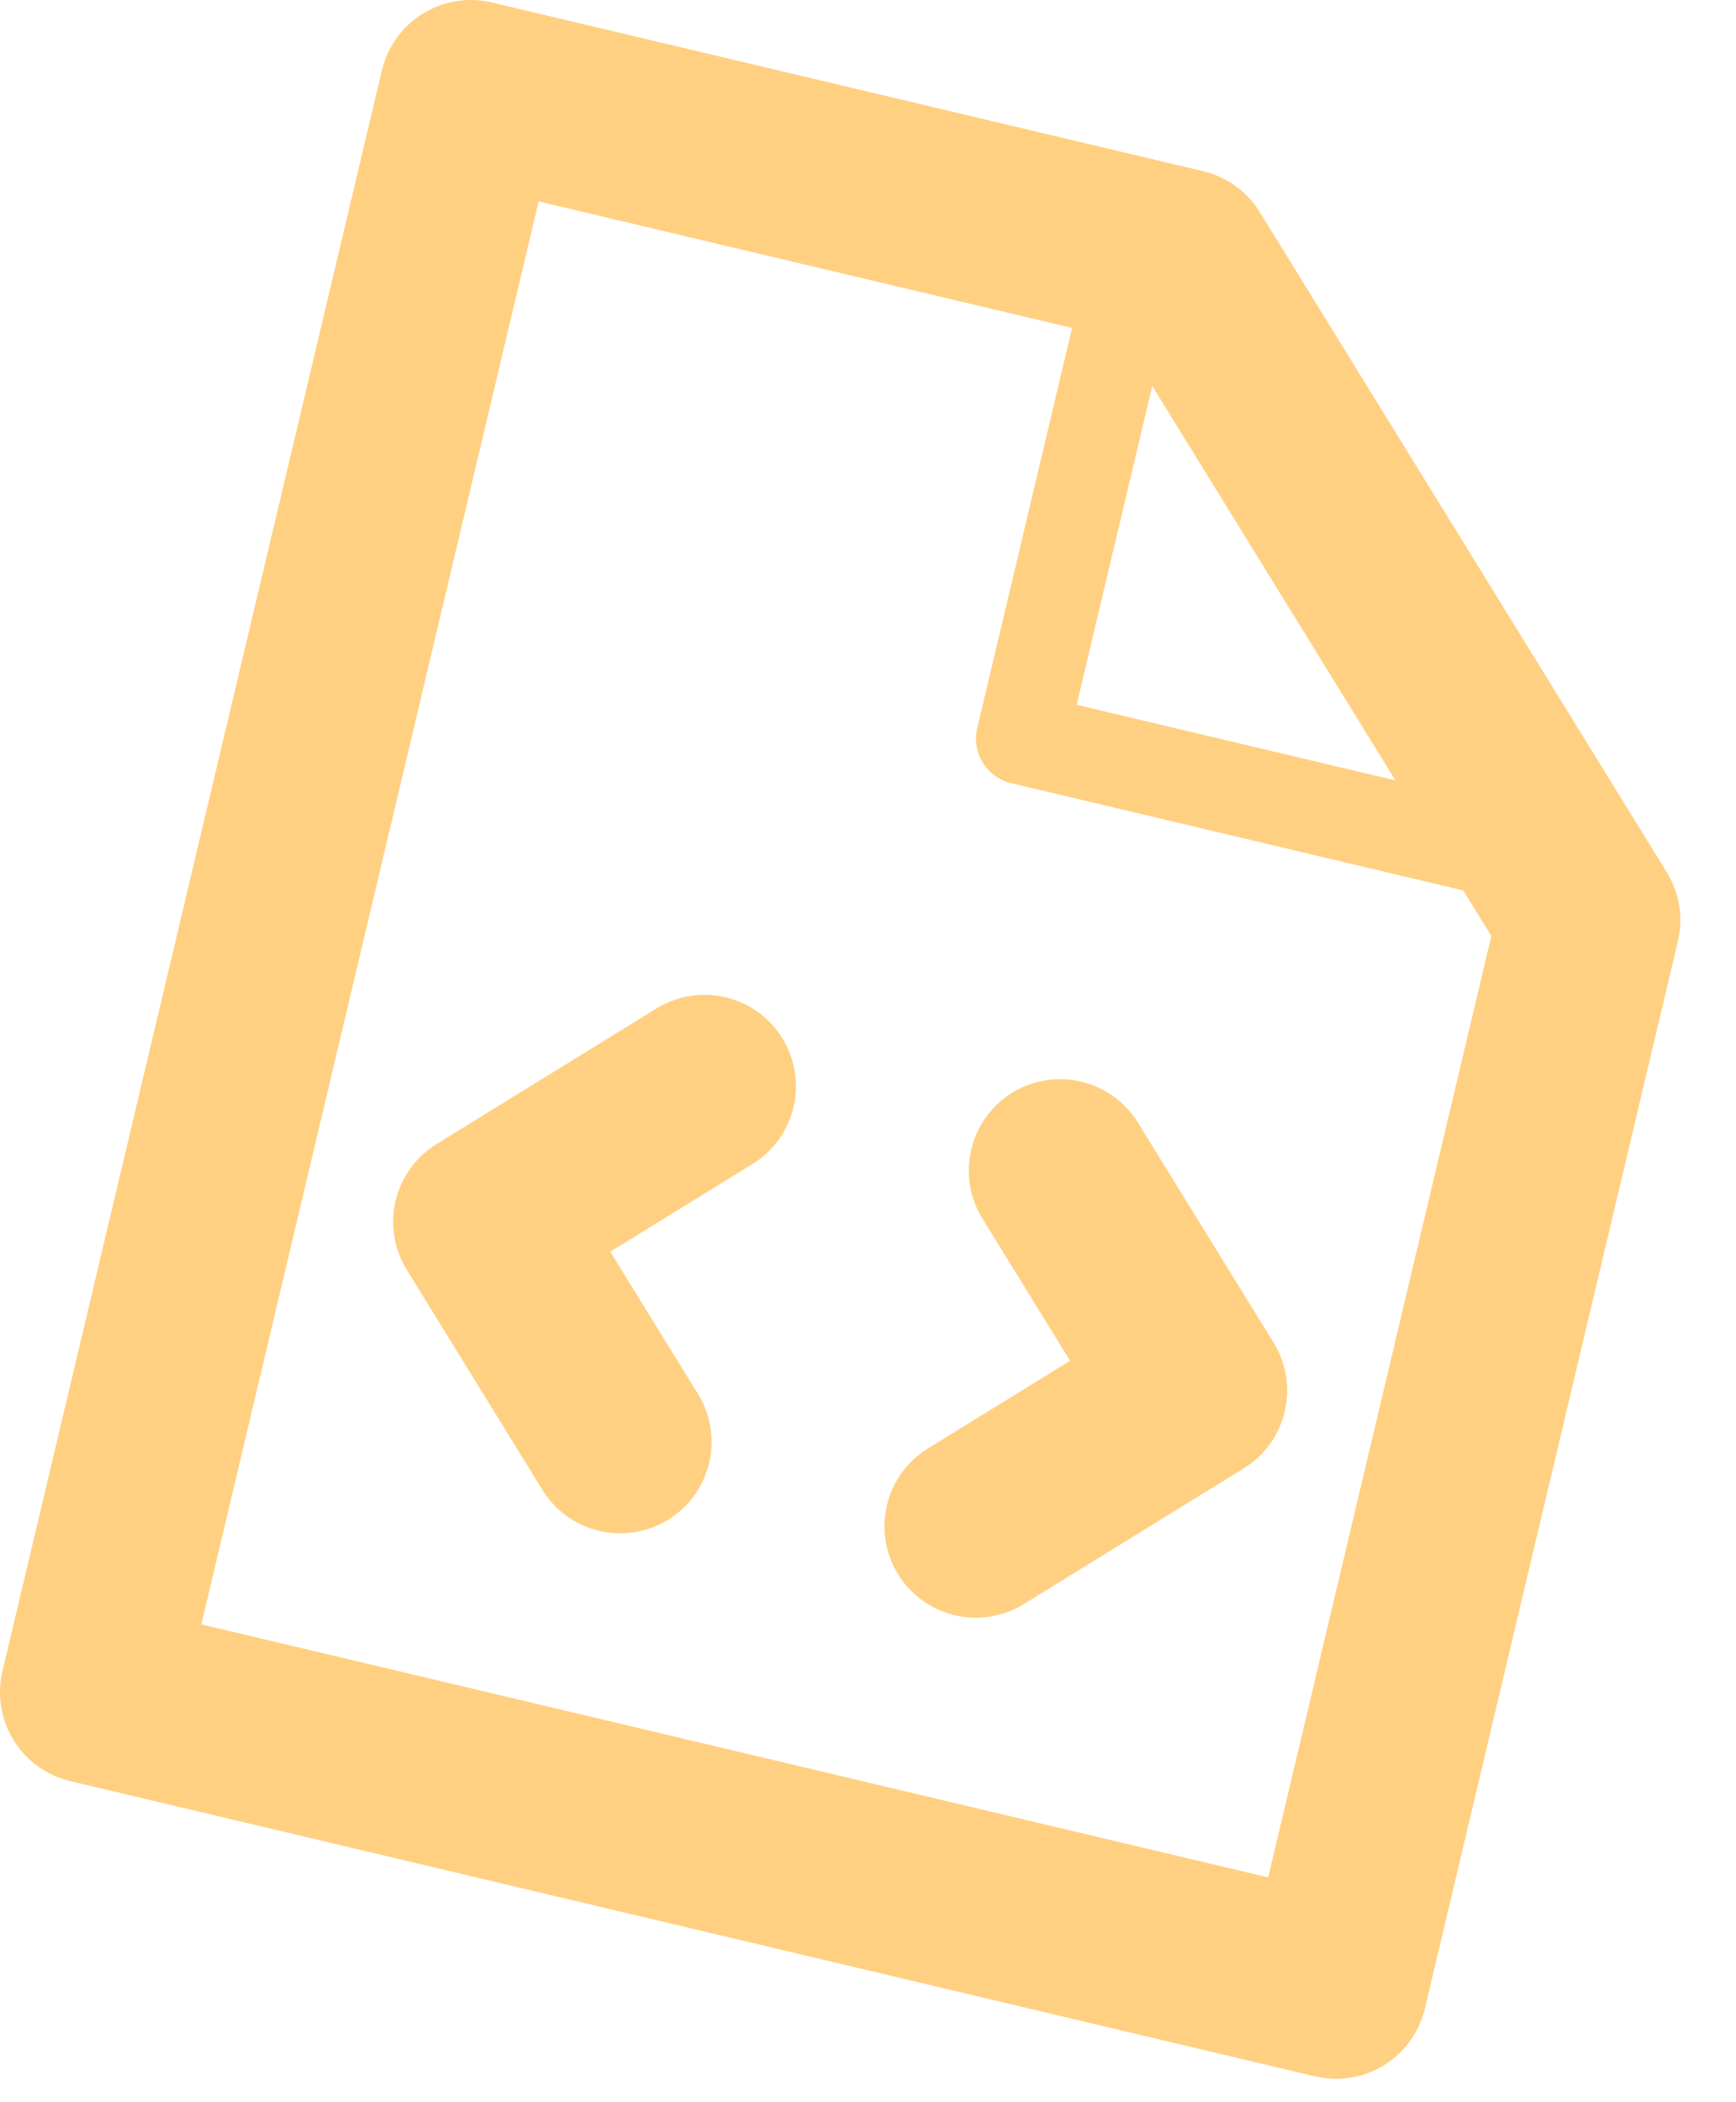 <svg width="19" height="23" viewBox="0 0 19 23" fill="none" xmlns="http://www.w3.org/2000/svg">
<path d="M12.937 2.846L17.391 10.068L14.622 21.744L1 18.514L5.153 1L12.937 2.846Z" stroke="#FFD082" stroke-width="2" stroke-linecap="round" stroke-linejoin="round"/>
<path d="M12.451 2.73L11.182 8.082L17.506 9.582" stroke="#FFD082" stroke-linecap="round" stroke-linejoin="round"/>
<path d="M7.711 11.884L5.303 13.368L6.788 15.776" stroke="#FFD082" stroke-width="2" stroke-linecap="round" stroke-linejoin="round"/>
<path d="M11.603 12.807L13.088 15.214L10.68 16.699" stroke="#FFD082" stroke-width="2" stroke-linecap="round" stroke-linejoin="round"/>
</svg>
